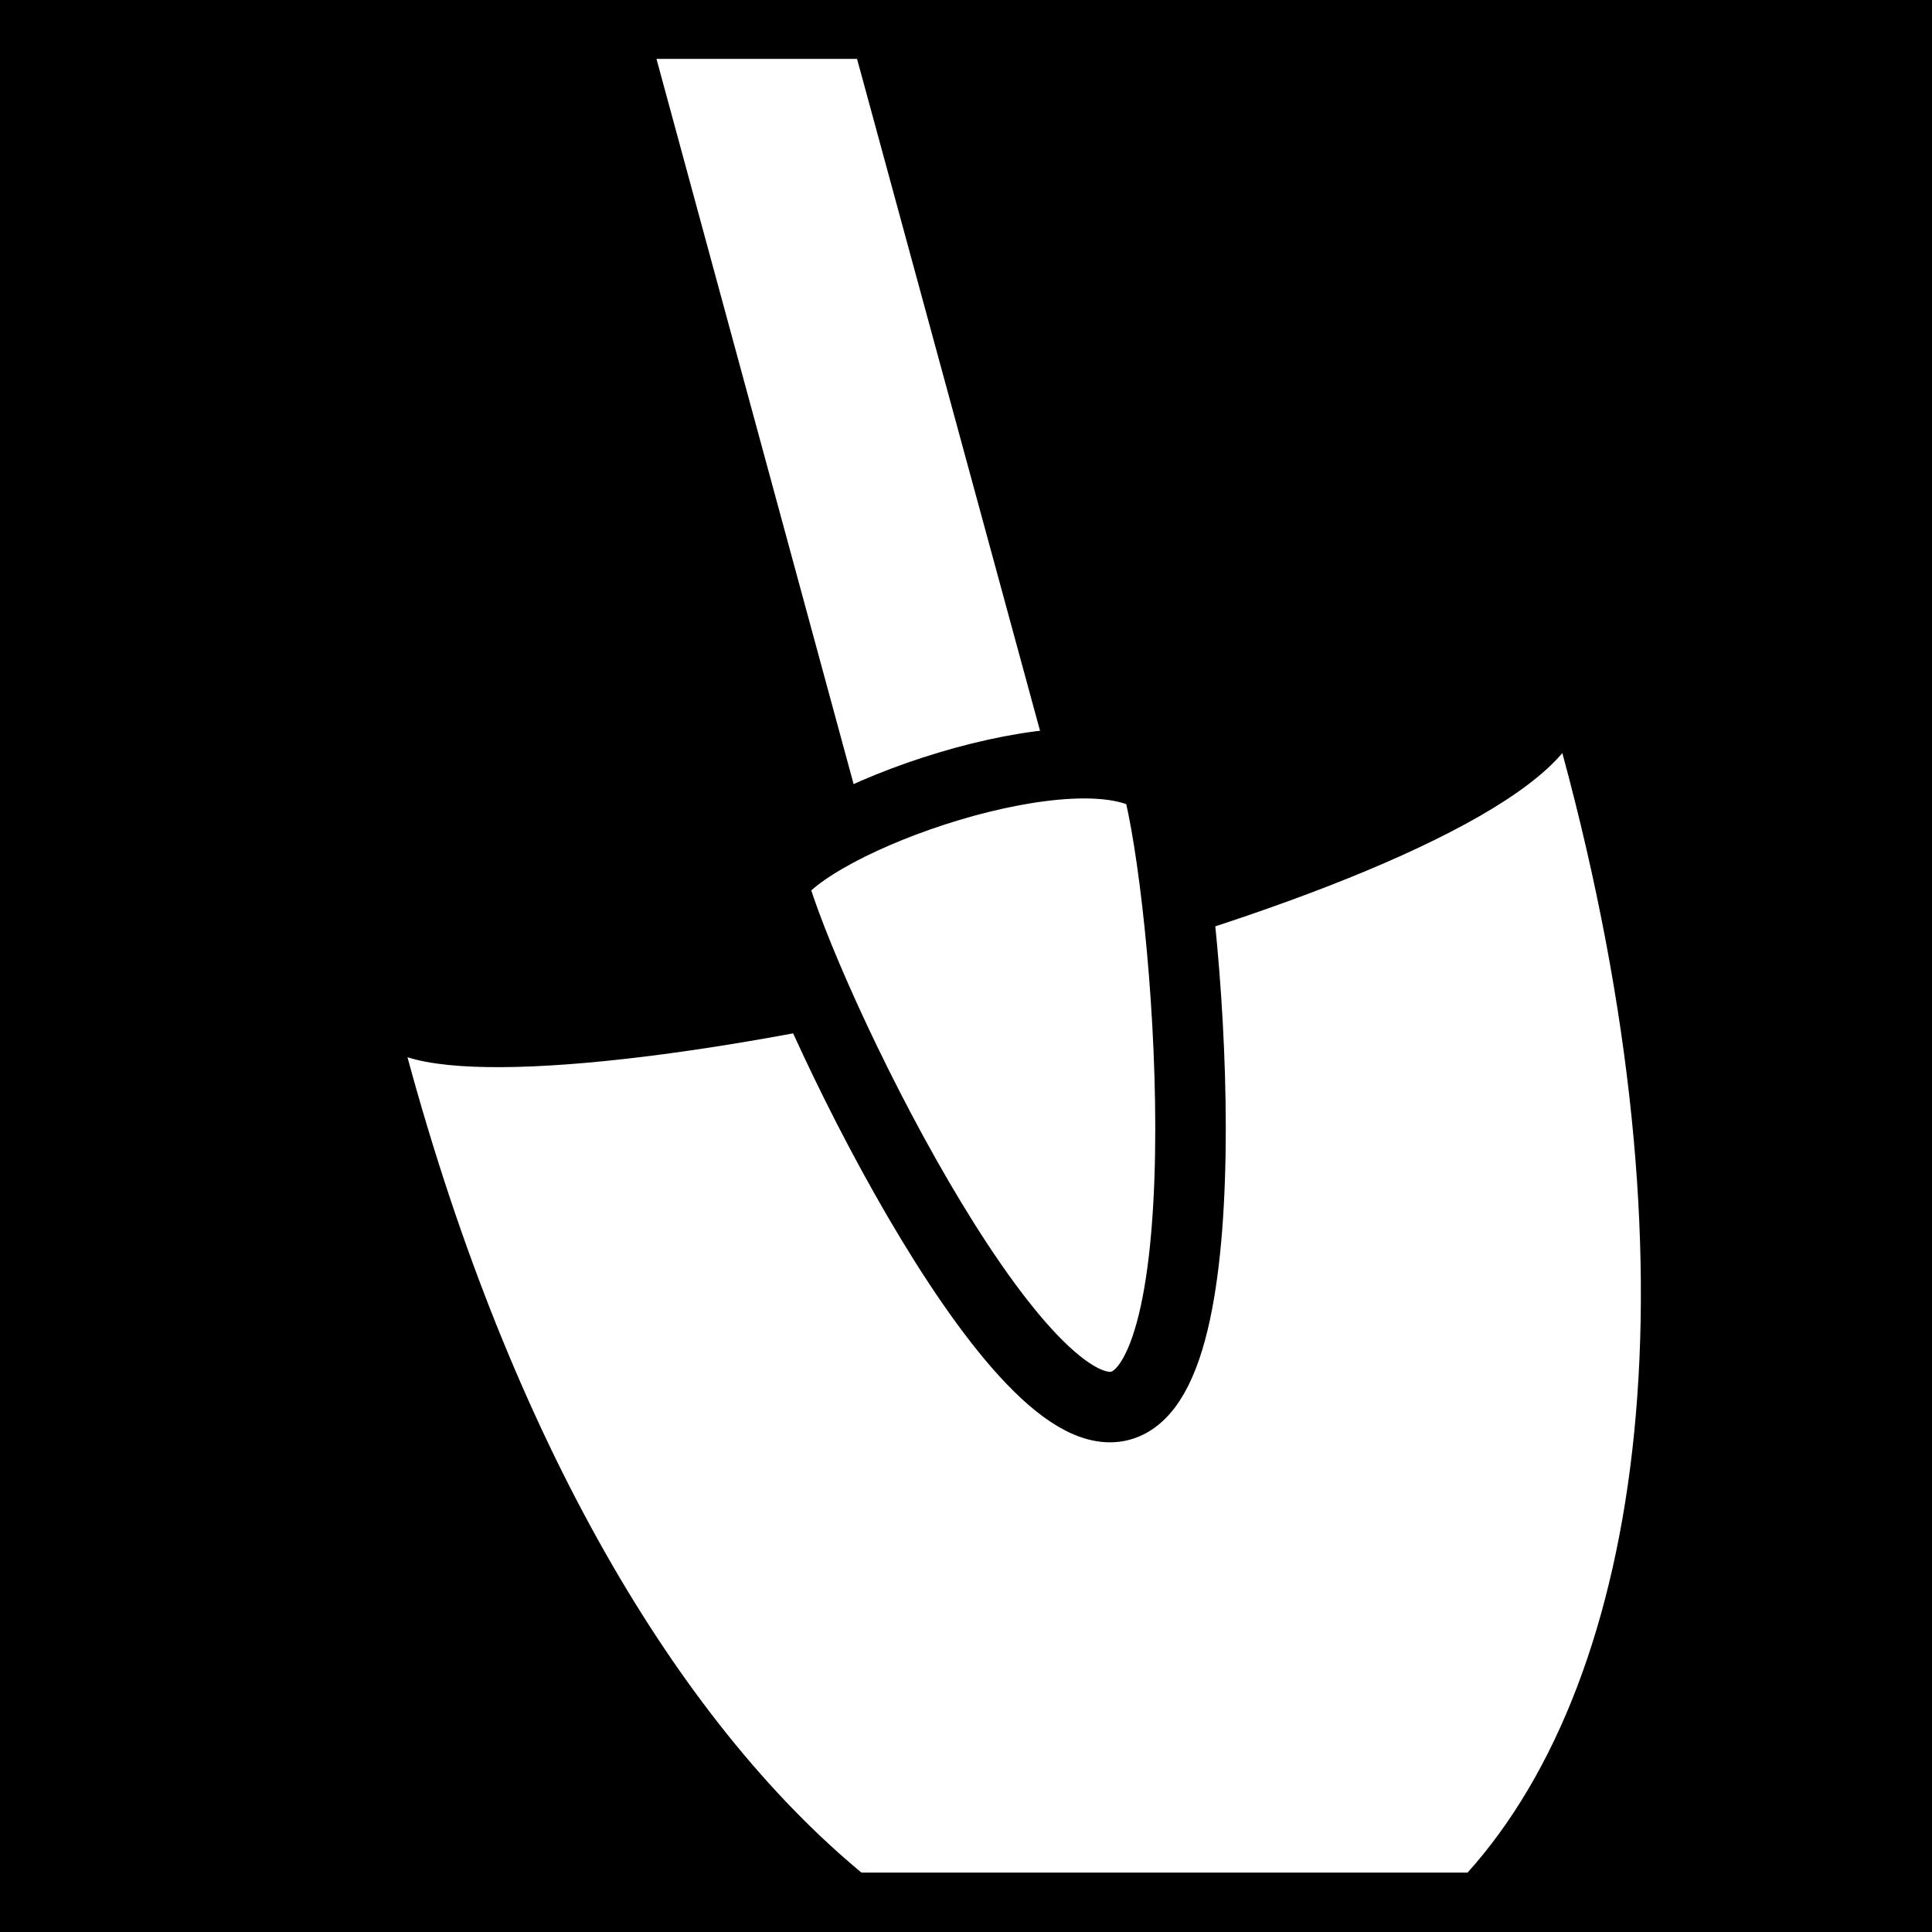 <svg viewBox="0 0 512 512" xmlns="http://www.w3.org/2000/svg">
<path d="m0,0h512v512h-512z"/>
<g transform="matrix(18.689,0,0,18.689,-5766.791,-1672.819)">
<path d="m330.719,100.188c-1.989,2.349-13.861,5.111-16.375,4.312 1.476,5.439 3.833,9.403 6.438,11.562h8.594c2.528-2.814 3.328-8.565 1.344-15.875z" fill="#fff"/>
<path d="m317.875,90.344 4.188,15.406 2.656-.719-4-14.688h-2.844z" fill="#fff"/>
<path d="m319.513,102.022c.519-.909 4.363-2.25 5.457-1.444 .459,1.69.988,8.466-.519,8.864s-4.48-5.731-4.938-7.42z" fill="#fff" stroke="#000"/>
</g>
</svg>
